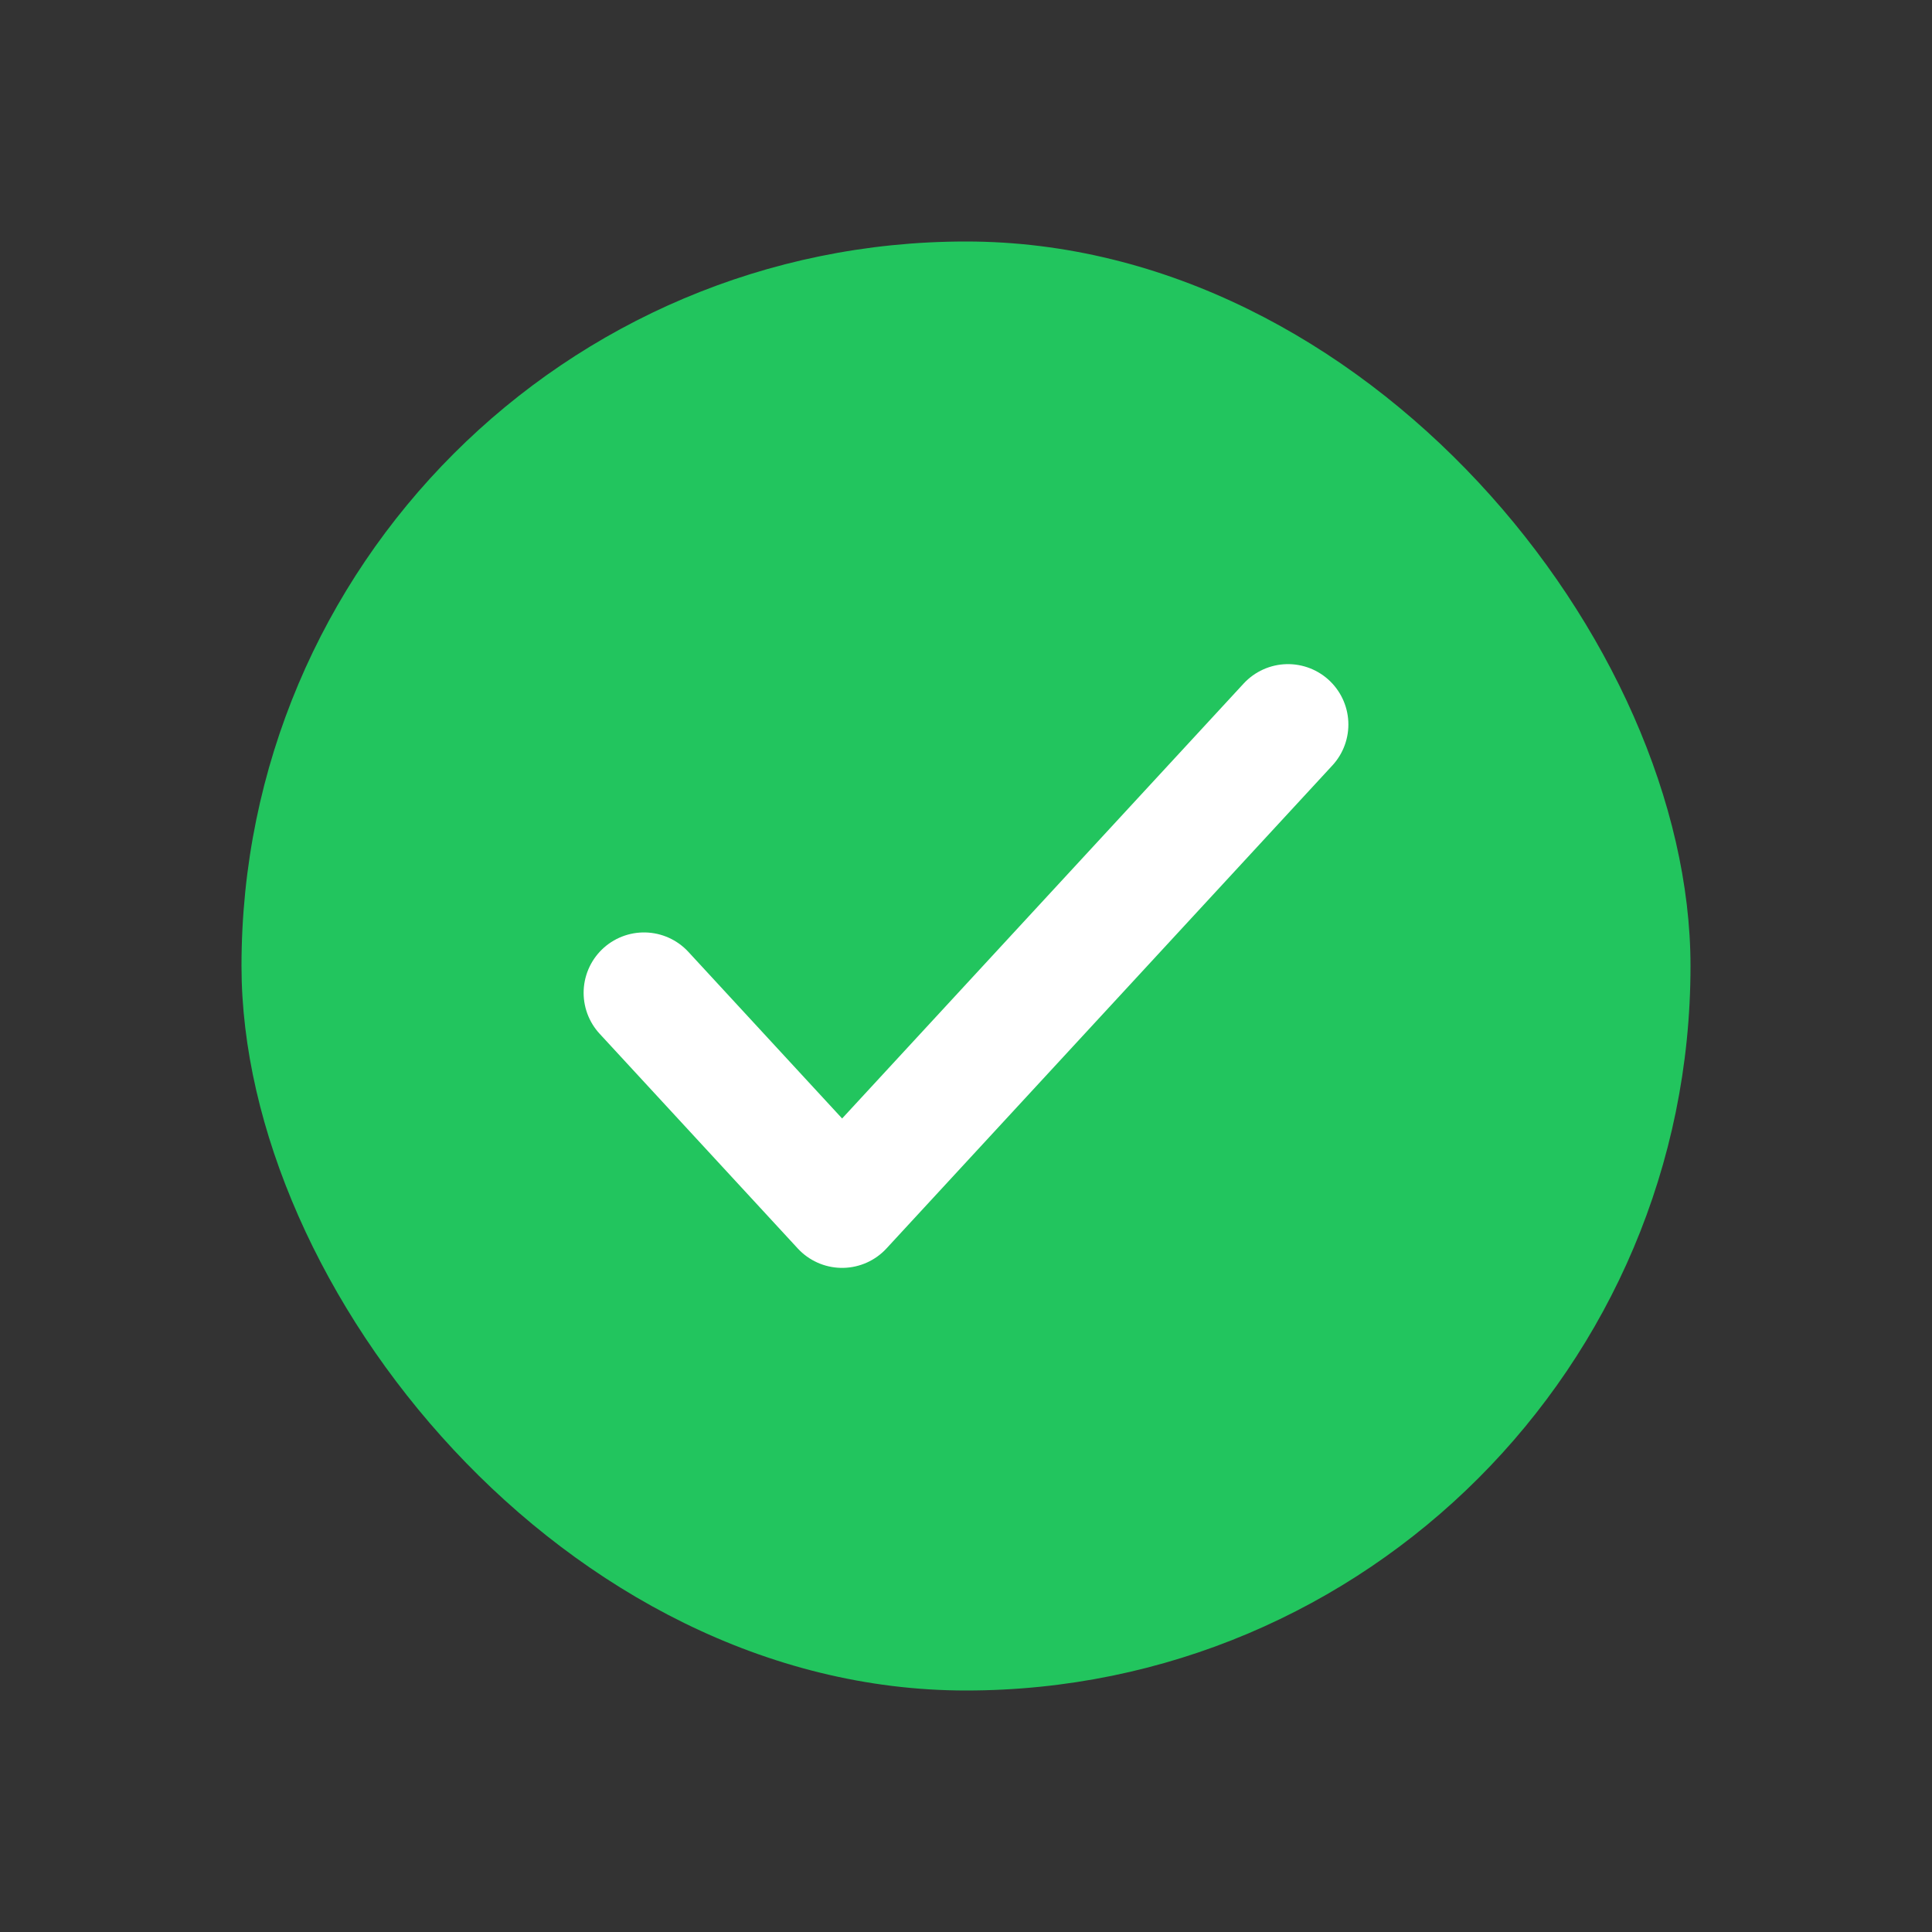 <svg width="24" height="24" viewBox="0 0 24 24" fill="none" xmlns="http://www.w3.org/2000/svg">
<rect x="0" y="0" width="24" height="24" fill="#333333" stroke="none"/>
<rect x="3" y="3" width="18" height="18" rx="9" fill="#22C55E"/>
<path d="M8 12.333L10.461 15L16 9" stroke="white" stroke-width="1.5" stroke-linecap="round" stroke-linejoin="round"/>
</svg>
